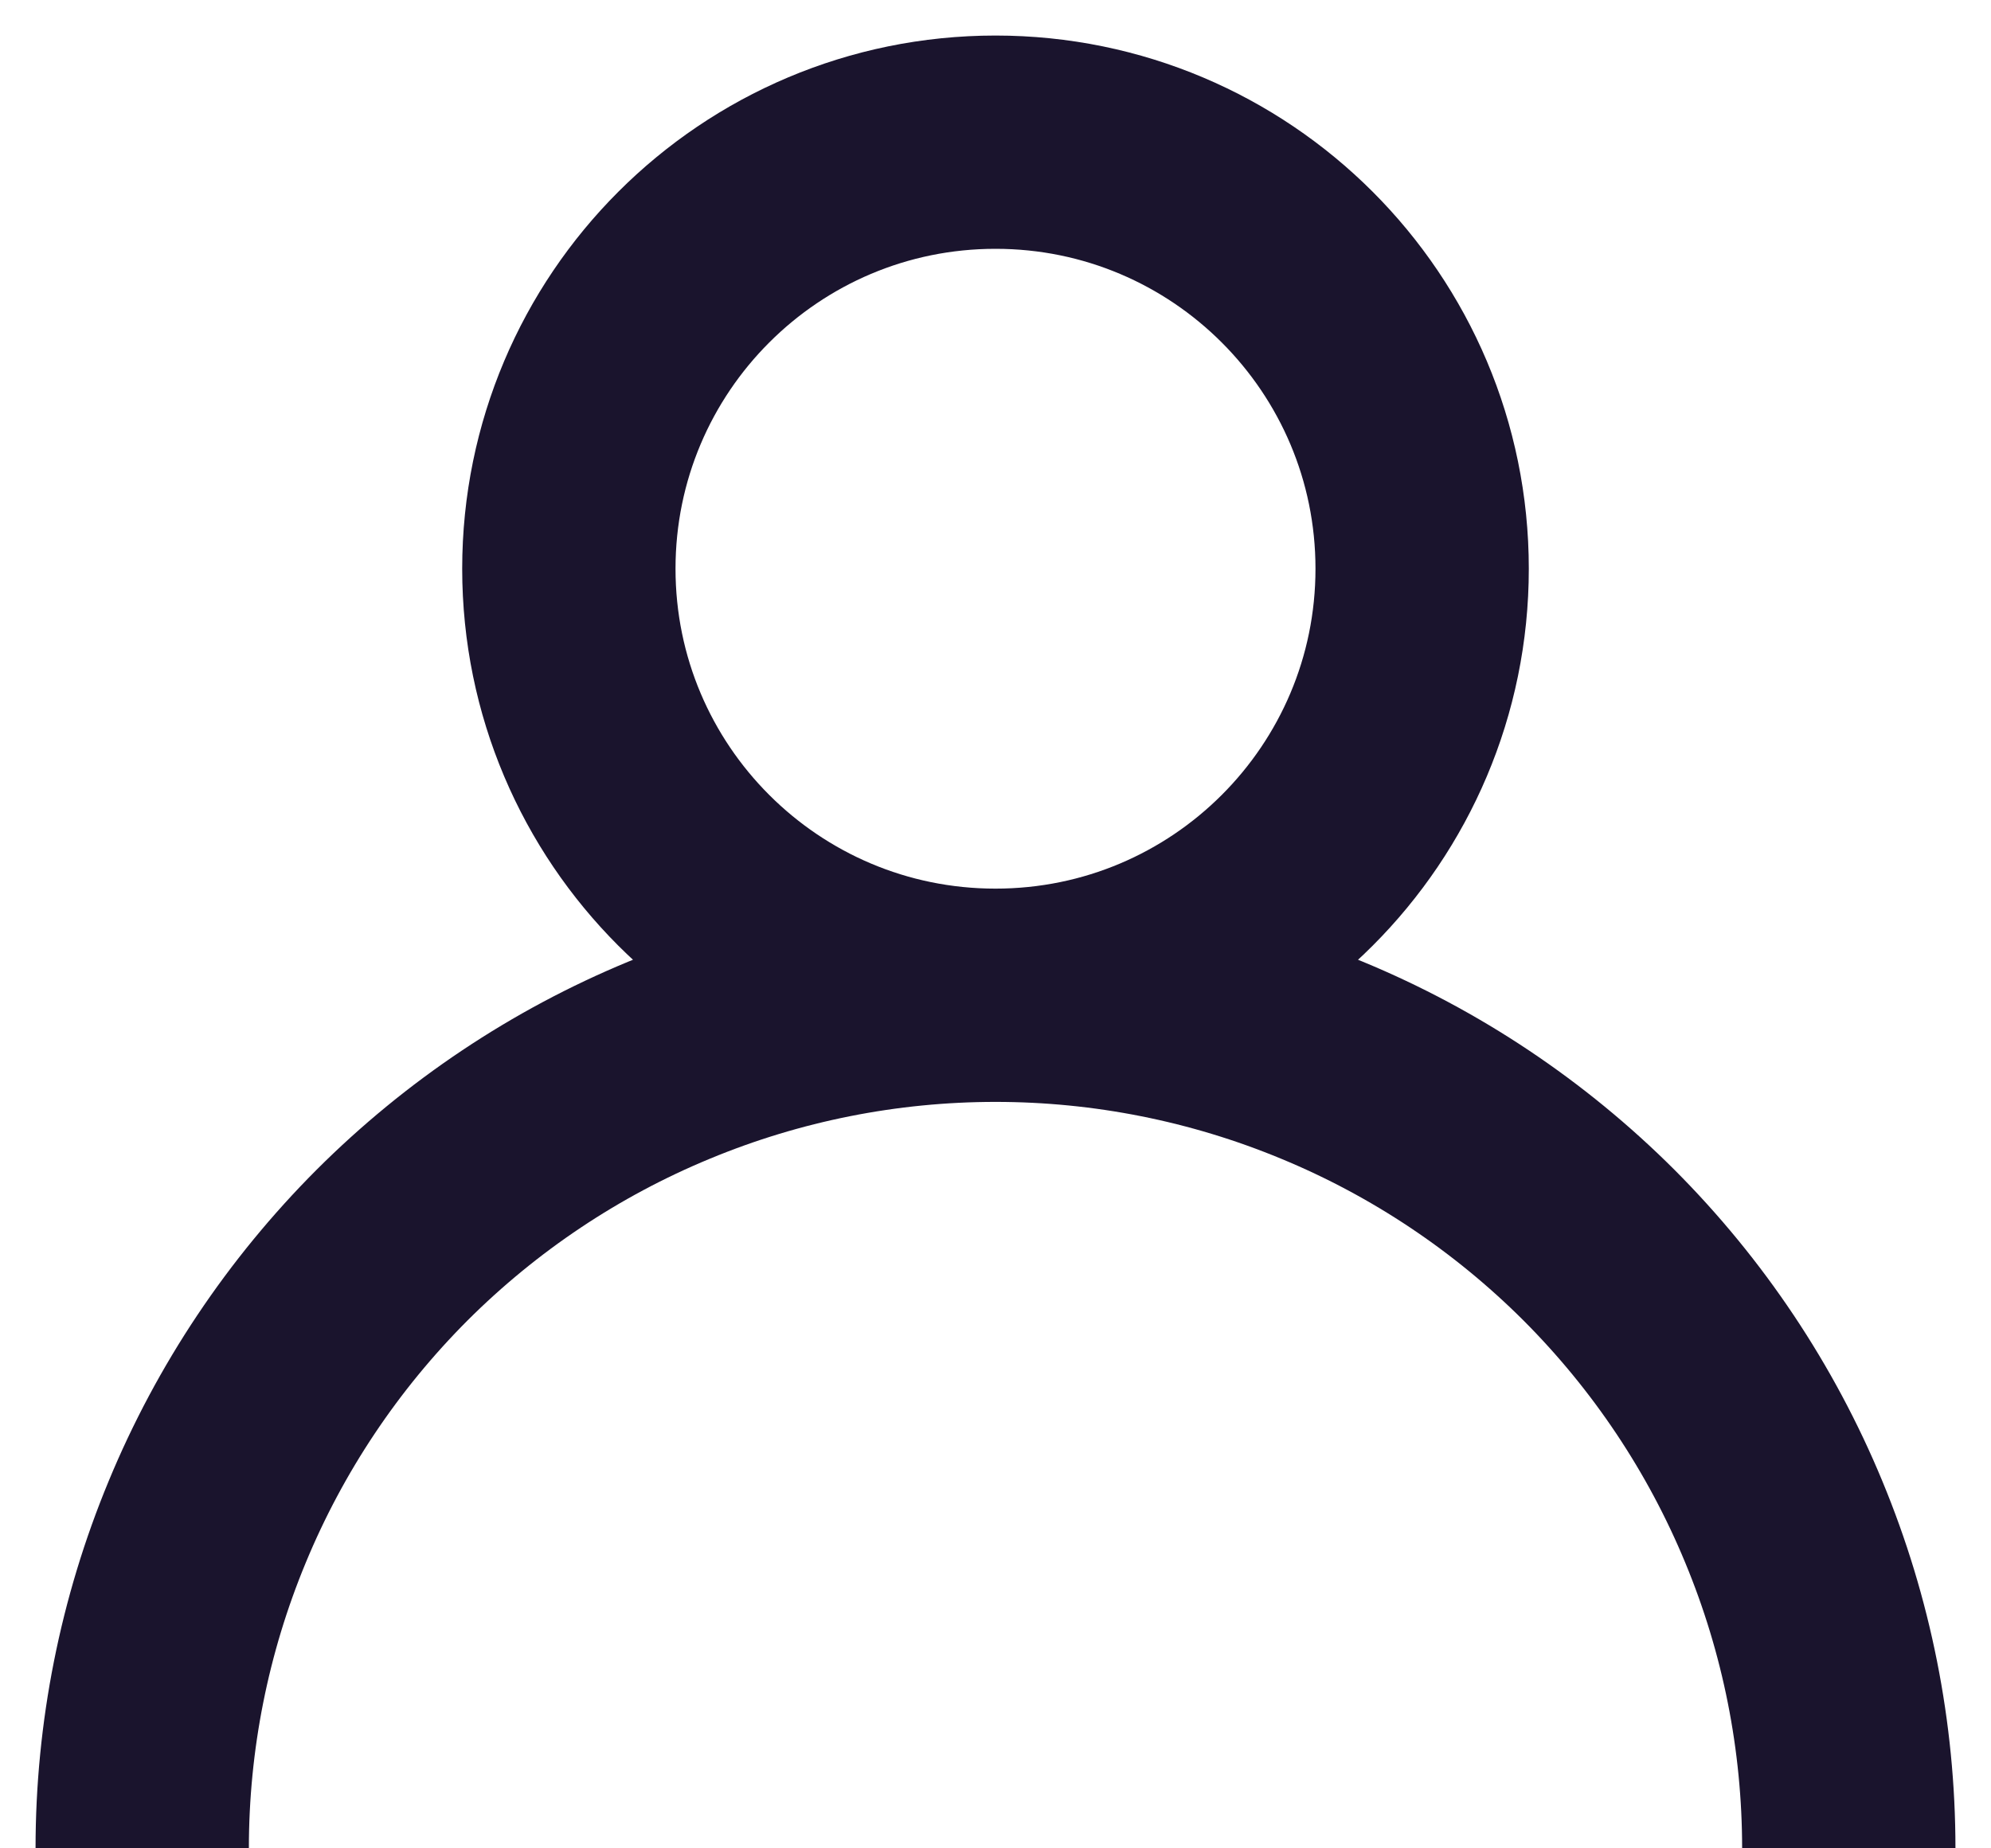 <svg width="14" height="13" viewBox="0 0 14 13" fill="none" xmlns="http://www.w3.org/2000/svg">
<path d="M7 7C8.657 7 10 5.657 10 4C10 2.343 8.657 1 7 1C5.343 1 4 2.343 4 4C4 5.657 5.343 7 7 7ZM7 7C7.788 7 8.568 7.155 9.296 7.457C10.024 7.758 10.685 8.2 11.243 8.757C11.8 9.315 12.242 9.976 12.543 10.704C12.845 11.432 13 12.212 13 13M7 7C6.212 7 5.432 7.155 4.704 7.457C3.976 7.758 3.315 8.2 2.757 8.757C2.2 9.315 1.758 9.976 1.457 10.704C1.155 11.432 1 12.212 1 13" stroke="#1A142D" stroke-width="1.5"/>
</svg>
